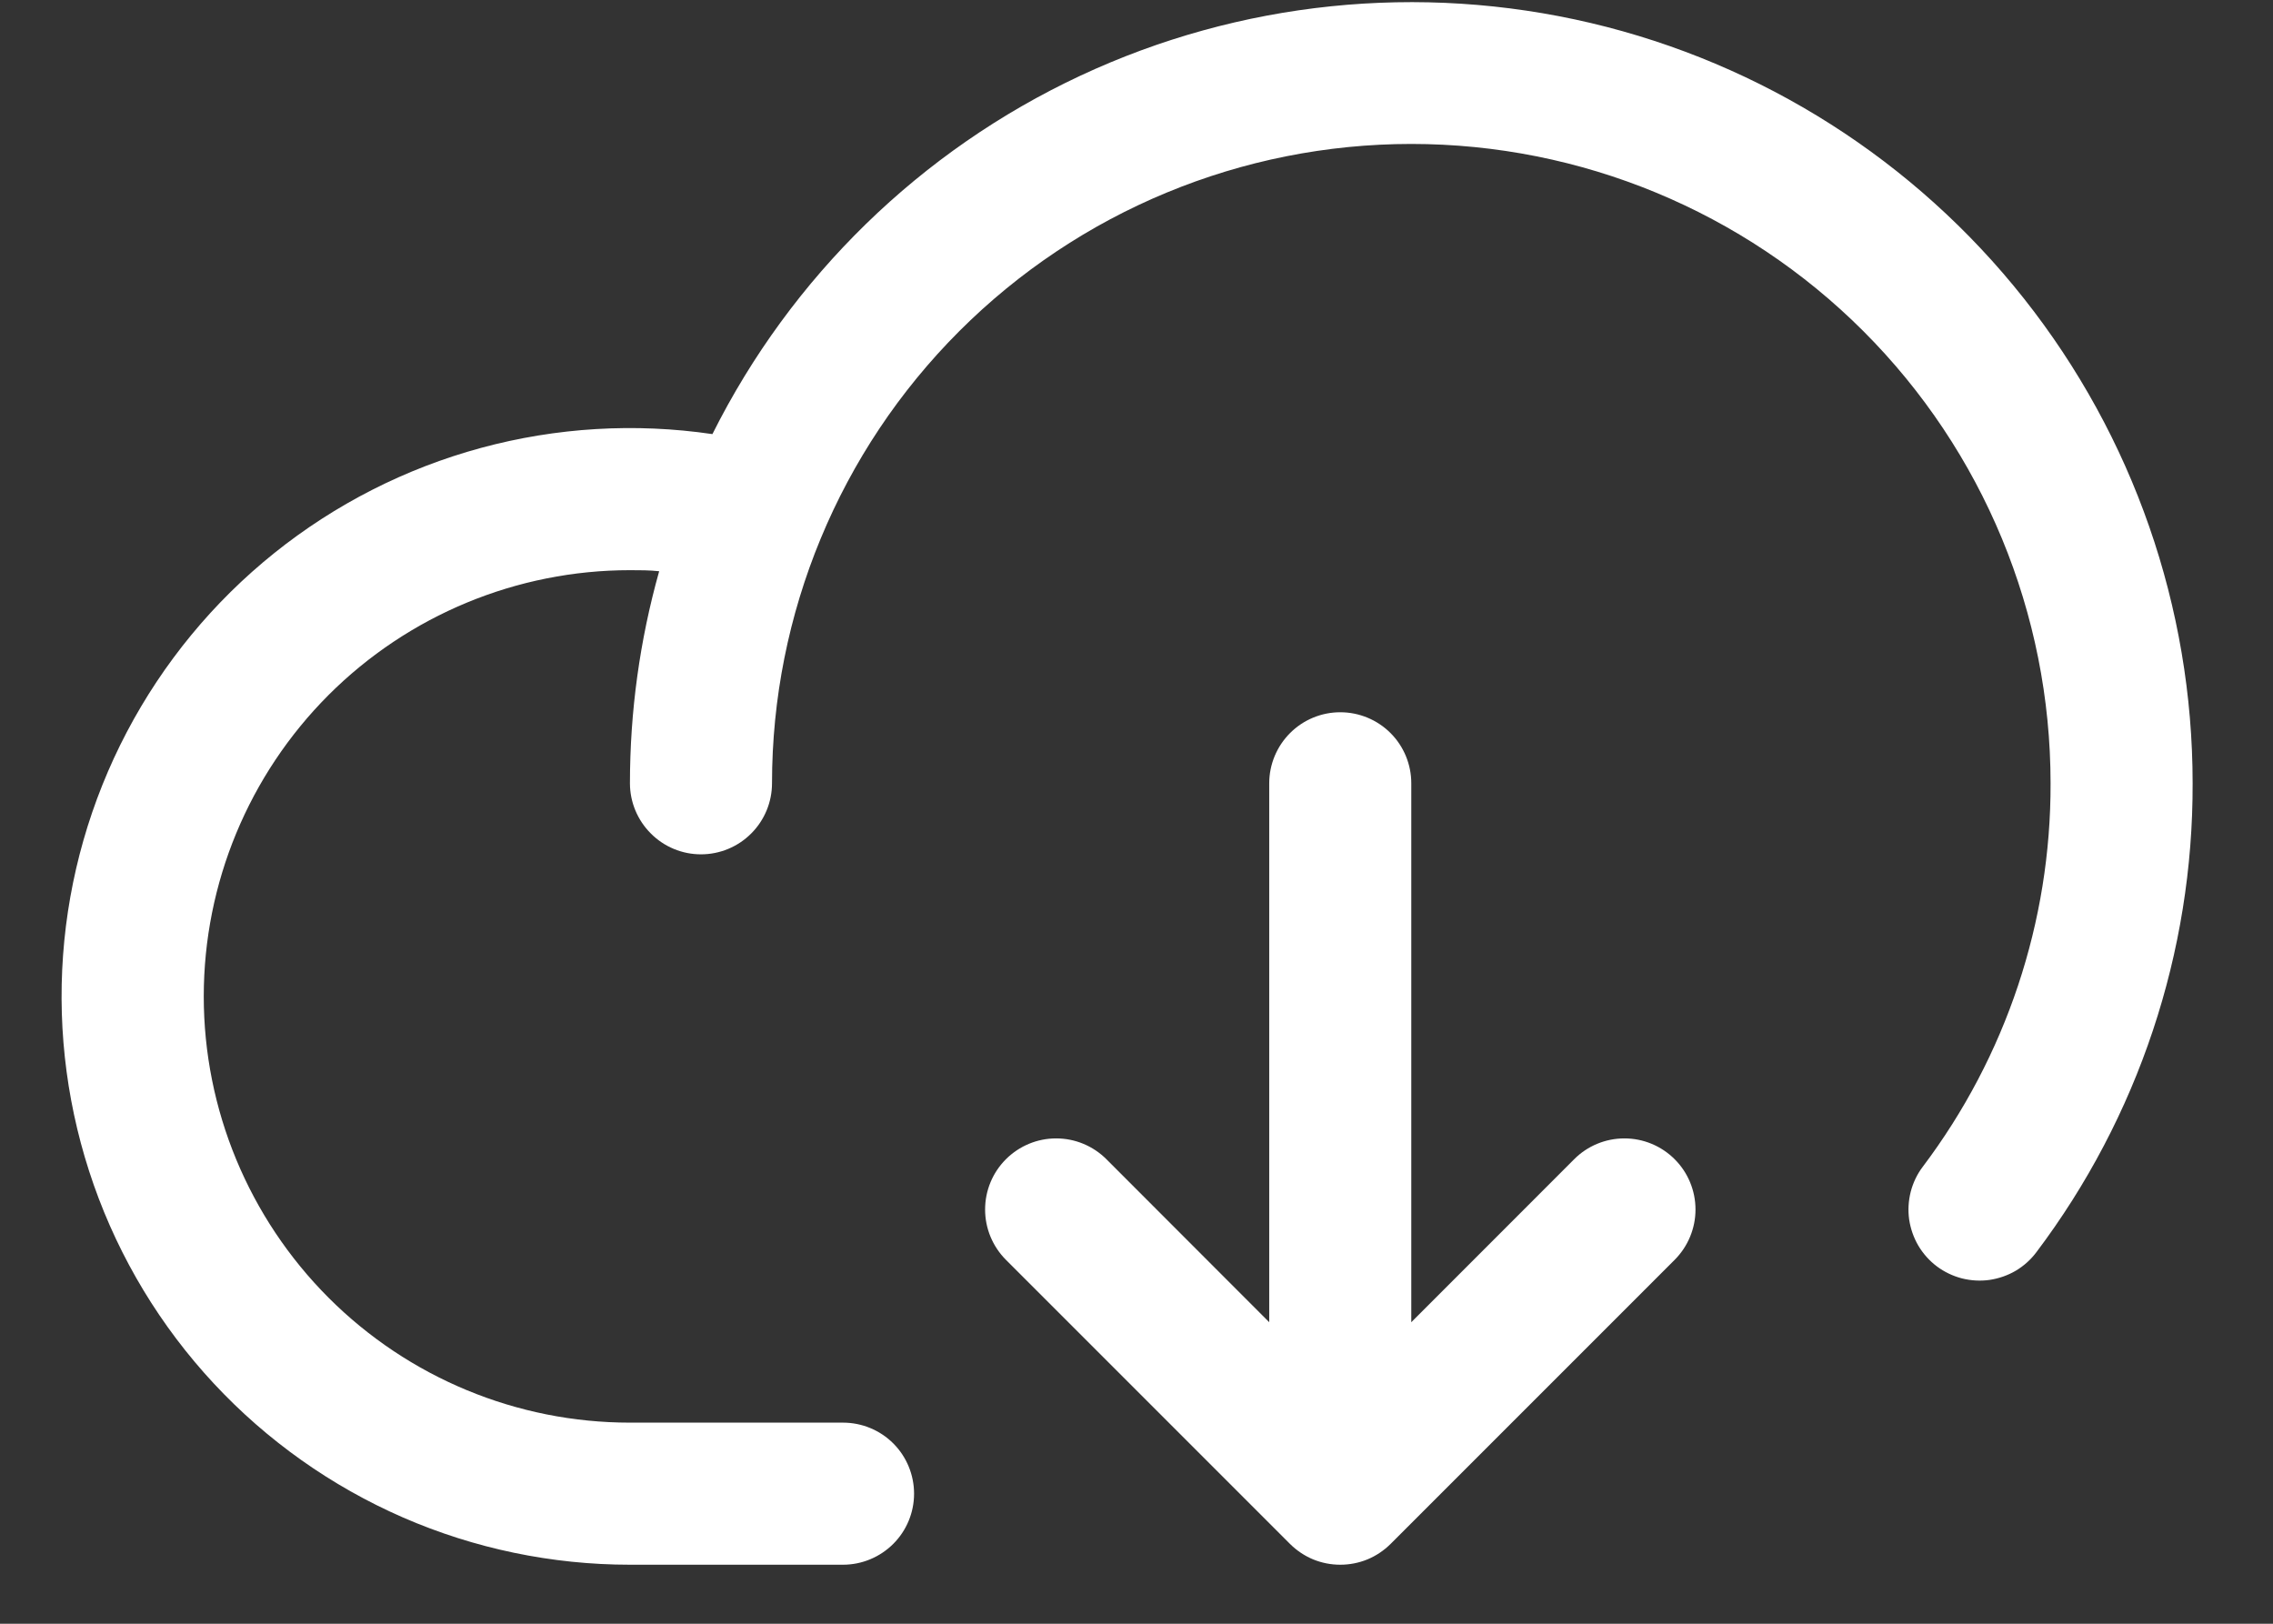 <svg width="28" height="20" viewBox="0 0 28 20" fill="none" xmlns="http://www.w3.org/2000/svg">
<rect x="0" y="0" width="28" height="20" fill="#333333" stroke="none"/>
<path d="M27.01 9.648C27.016 11.731 26.34 13.76 25.085 15.424C25.016 15.516 24.93 15.593 24.831 15.652C24.732 15.71 24.622 15.748 24.508 15.765C24.395 15.781 24.279 15.774 24.167 15.746C24.056 15.717 23.951 15.667 23.859 15.598C23.767 15.529 23.69 15.442 23.631 15.343C23.573 15.244 23.535 15.134 23.518 15.021C23.502 14.907 23.509 14.791 23.537 14.68C23.566 14.568 23.616 14.463 23.685 14.372C24.712 13.011 25.265 11.352 25.26 9.648C25.26 7.559 24.431 5.556 22.954 4.079C21.477 2.602 19.474 1.773 17.385 1.773C15.297 1.773 13.294 2.602 11.817 4.079C10.34 5.556 9.51 7.559 9.51 9.648C9.51 9.88 9.418 10.102 9.254 10.266C9.09 10.431 8.867 10.523 8.635 10.523C8.403 10.523 8.181 10.431 8.017 10.266C7.853 10.102 7.76 9.88 7.76 9.648C7.76 8.765 7.881 7.886 8.12 7.036C8.001 7.023 7.881 7.023 7.76 7.023C6.368 7.023 5.033 7.576 4.048 8.56C3.064 9.545 2.51 10.88 2.51 12.273C2.51 13.665 3.064 15 4.048 15.985C5.033 16.97 6.368 17.523 7.76 17.523H10.385C10.617 17.523 10.84 17.615 11.004 17.779C11.168 17.943 11.26 18.166 11.26 18.398C11.26 18.63 11.168 18.852 11.004 19.016C10.84 19.18 10.617 19.273 10.385 19.273H7.76C6.798 19.273 5.846 19.075 4.964 18.691C4.082 18.306 3.288 17.744 2.633 17.04C1.977 16.335 1.474 15.502 1.155 14.595C0.836 13.687 0.707 12.723 0.777 11.763C0.847 10.803 1.115 9.868 1.562 9.017C2.01 8.165 2.628 7.414 3.379 6.812C4.13 6.21 4.996 5.769 5.925 5.517C6.854 5.265 7.824 5.207 8.776 5.347C9.746 3.408 11.342 1.853 13.305 0.934C15.269 0.015 17.485 -0.214 19.595 0.283C21.705 0.781 23.585 1.976 24.931 3.676C26.277 5.376 27.01 7.48 27.01 9.648ZM19.391 14.279L17.385 16.286V9.648C17.385 9.416 17.293 9.193 17.129 9.029C16.965 8.865 16.742 8.773 16.51 8.773C16.278 8.773 16.056 8.865 15.892 9.029C15.728 9.193 15.635 9.416 15.635 9.648V16.286L13.63 14.279C13.465 14.114 13.243 14.022 13.01 14.022C12.778 14.022 12.556 14.114 12.391 14.279C12.227 14.443 12.135 14.665 12.135 14.898C12.135 15.13 12.227 15.352 12.391 15.517L15.891 19.017C15.973 19.098 16.069 19.163 16.175 19.207C16.282 19.251 16.395 19.273 16.51 19.273C16.625 19.273 16.739 19.251 16.846 19.207C16.952 19.163 17.048 19.098 17.13 19.017L20.63 15.517C20.794 15.352 20.886 15.13 20.886 14.898C20.886 14.665 20.794 14.443 20.63 14.279C20.465 14.114 20.243 14.022 20.01 14.022C19.778 14.022 19.555 14.114 19.391 14.279Z" fill="white"/>
</svg>
